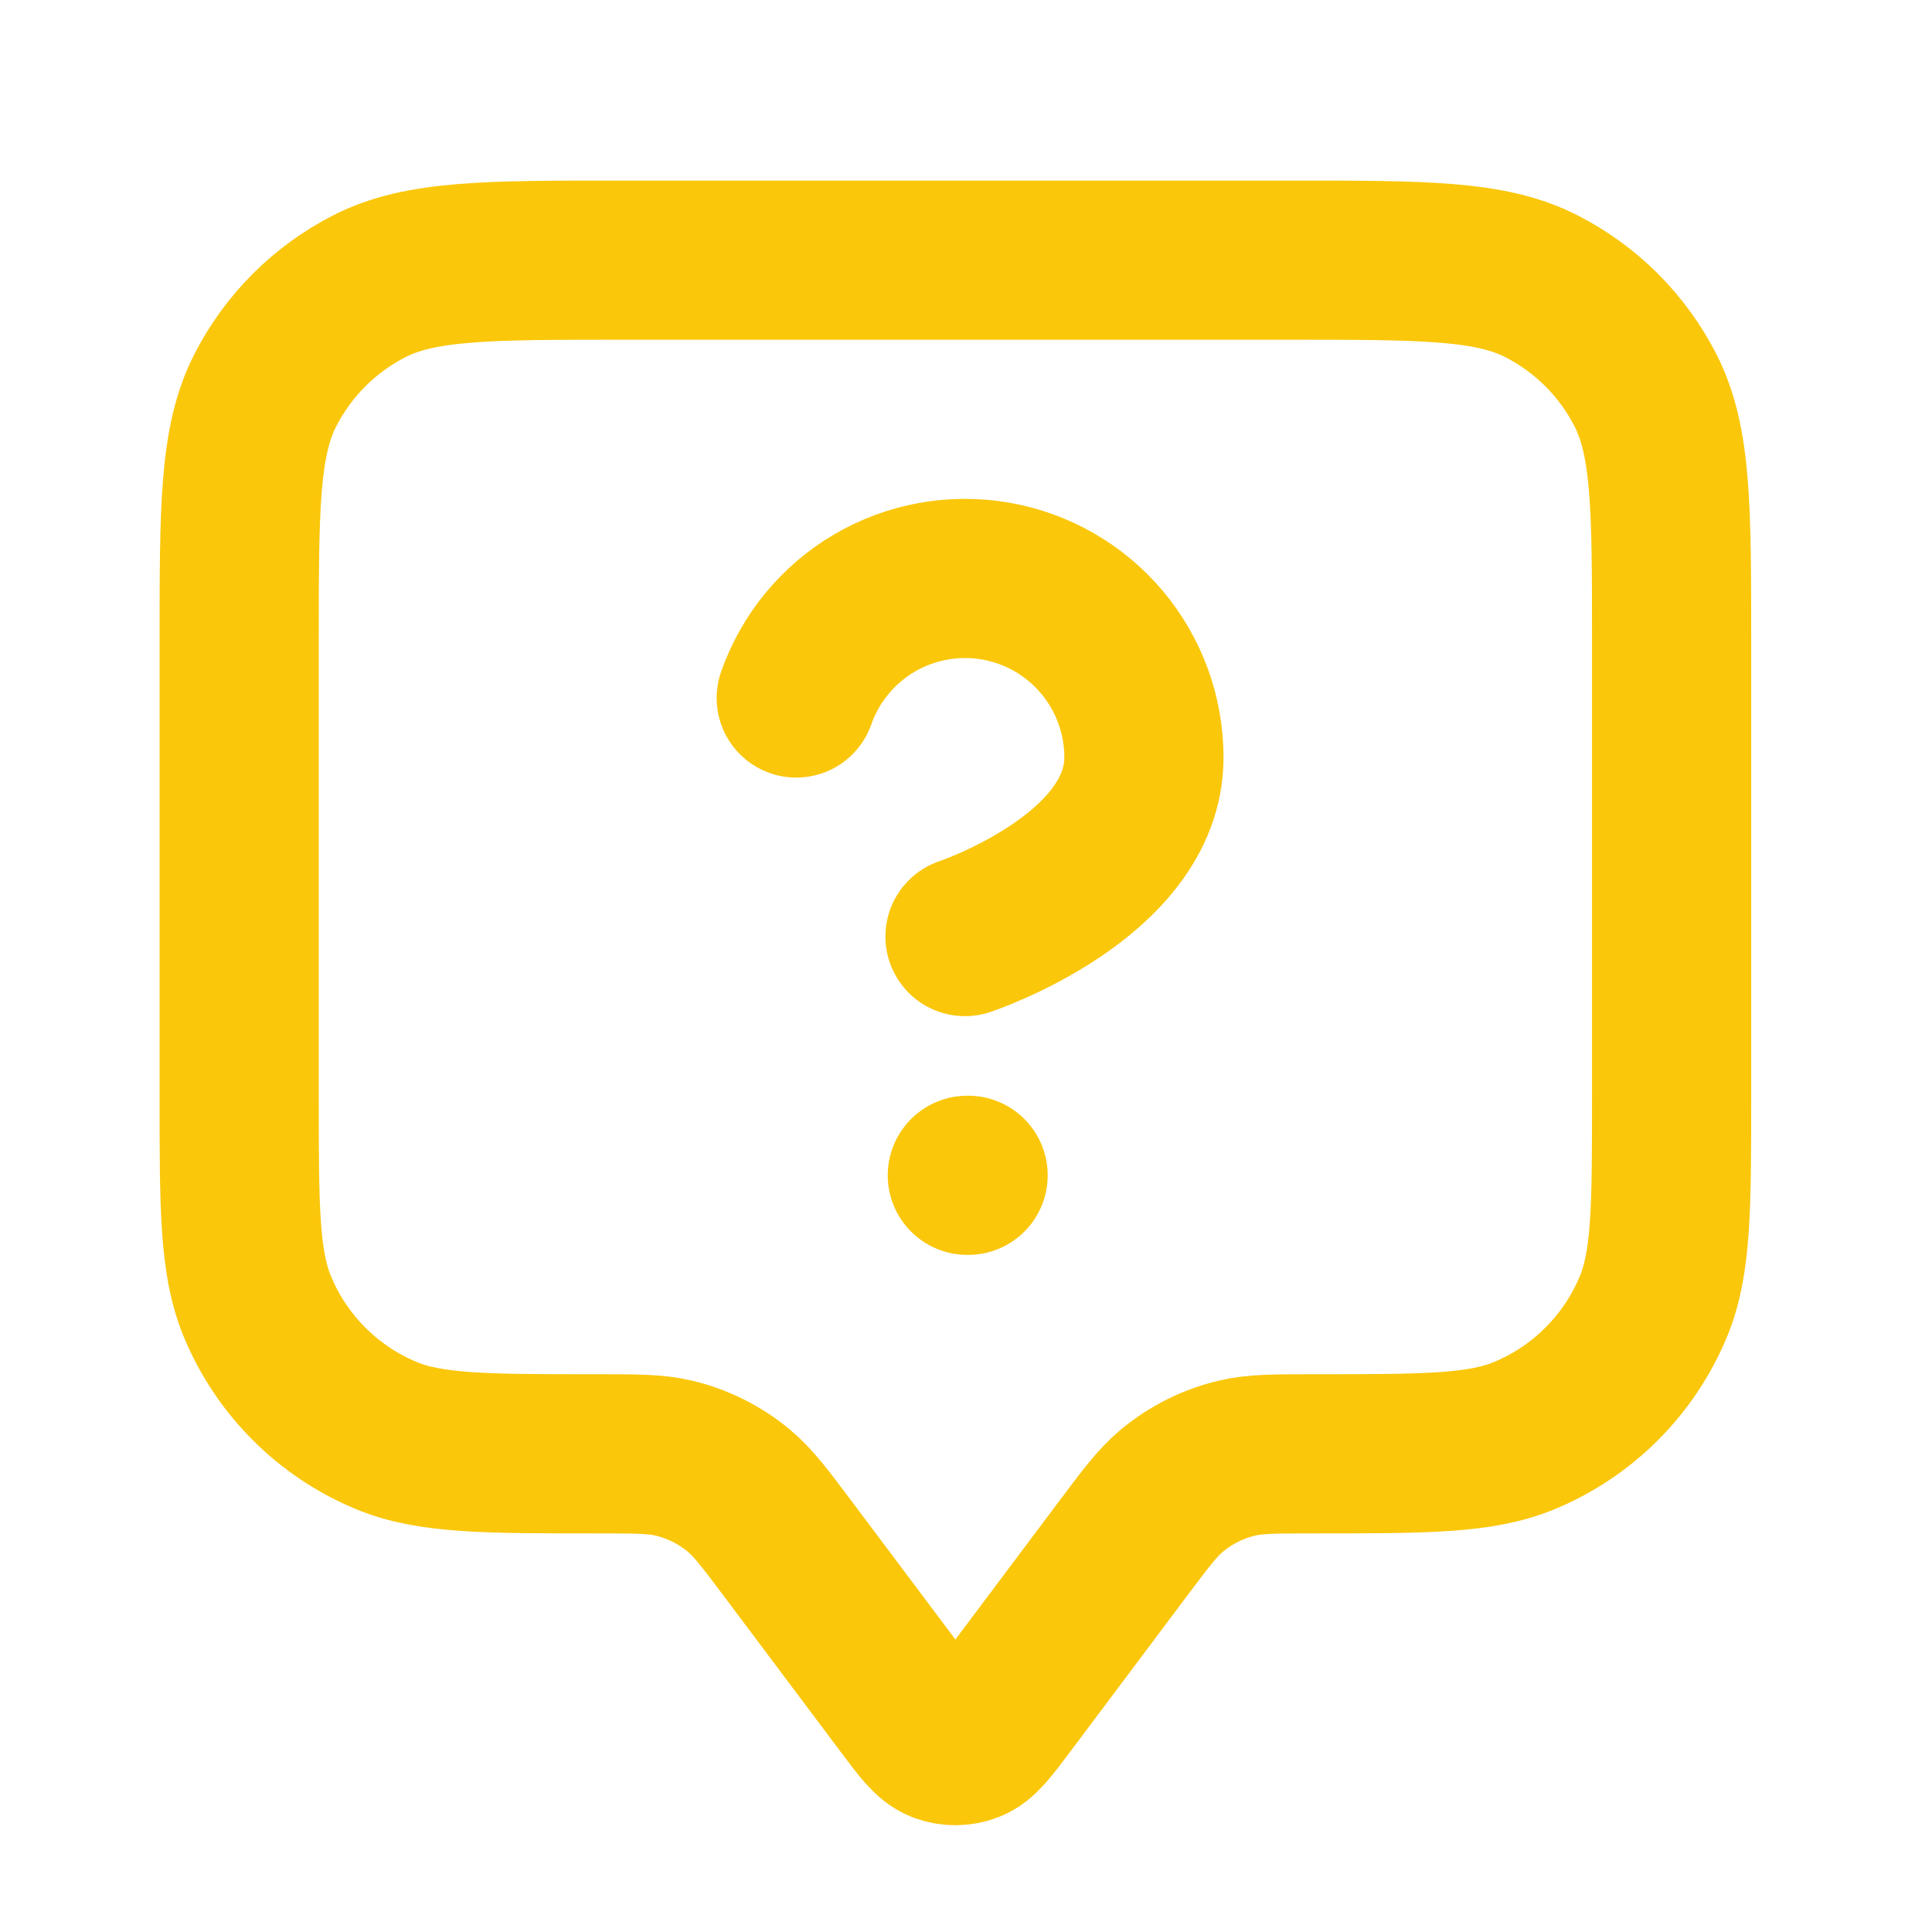 <svg width="54" height="54" viewBox="0 0 54 54" fill="none" xmlns="http://www.w3.org/2000/svg">
<path d="M22.255 19.509C22.646 18.395 23.42 17.456 24.438 16.857C25.456 16.259 26.654 16.04 27.817 16.24C28.982 16.439 30.037 17.044 30.798 17.948C31.558 18.852 31.975 19.995 31.973 21.176C31.973 24.51 26.972 26.177 26.972 26.177M27.037 32.85H27.059M22.032 43.304L25.28 47.634C25.762 48.278 26.004 48.6 26.3 48.715C26.559 48.816 26.847 48.816 27.106 48.715C27.402 48.6 27.644 48.278 28.127 47.634L31.374 43.304C32.026 42.435 32.352 42 32.75 41.668C33.28 41.225 33.906 40.913 34.578 40.754C35.082 40.635 35.626 40.635 36.712 40.635C39.822 40.635 41.376 40.635 42.602 40.127C44.237 39.45 45.536 38.151 46.214 36.516C46.722 35.289 46.722 33.735 46.722 30.625V17.947C46.722 14.21 46.722 12.341 45.994 10.914C45.355 9.658 44.334 8.638 43.078 7.998C41.651 7.271 39.782 7.271 36.045 7.271H17.361C13.624 7.271 11.755 7.271 10.328 7.998C9.072 8.638 8.052 9.658 7.412 10.914C6.685 12.341 6.685 14.21 6.685 17.947V30.625C6.685 33.735 6.685 35.289 7.193 36.516C7.87 38.151 9.169 39.45 10.804 40.127C12.03 40.635 13.585 40.635 16.694 40.635C17.781 40.635 18.324 40.635 18.828 40.754C19.5 40.913 20.126 41.225 20.656 41.668C21.054 42 21.38 42.435 22.032 43.304Z" stroke="#FAC70B" stroke-width="4.449" stroke-linecap="round" stroke-linejoin="round"/>
</svg>
